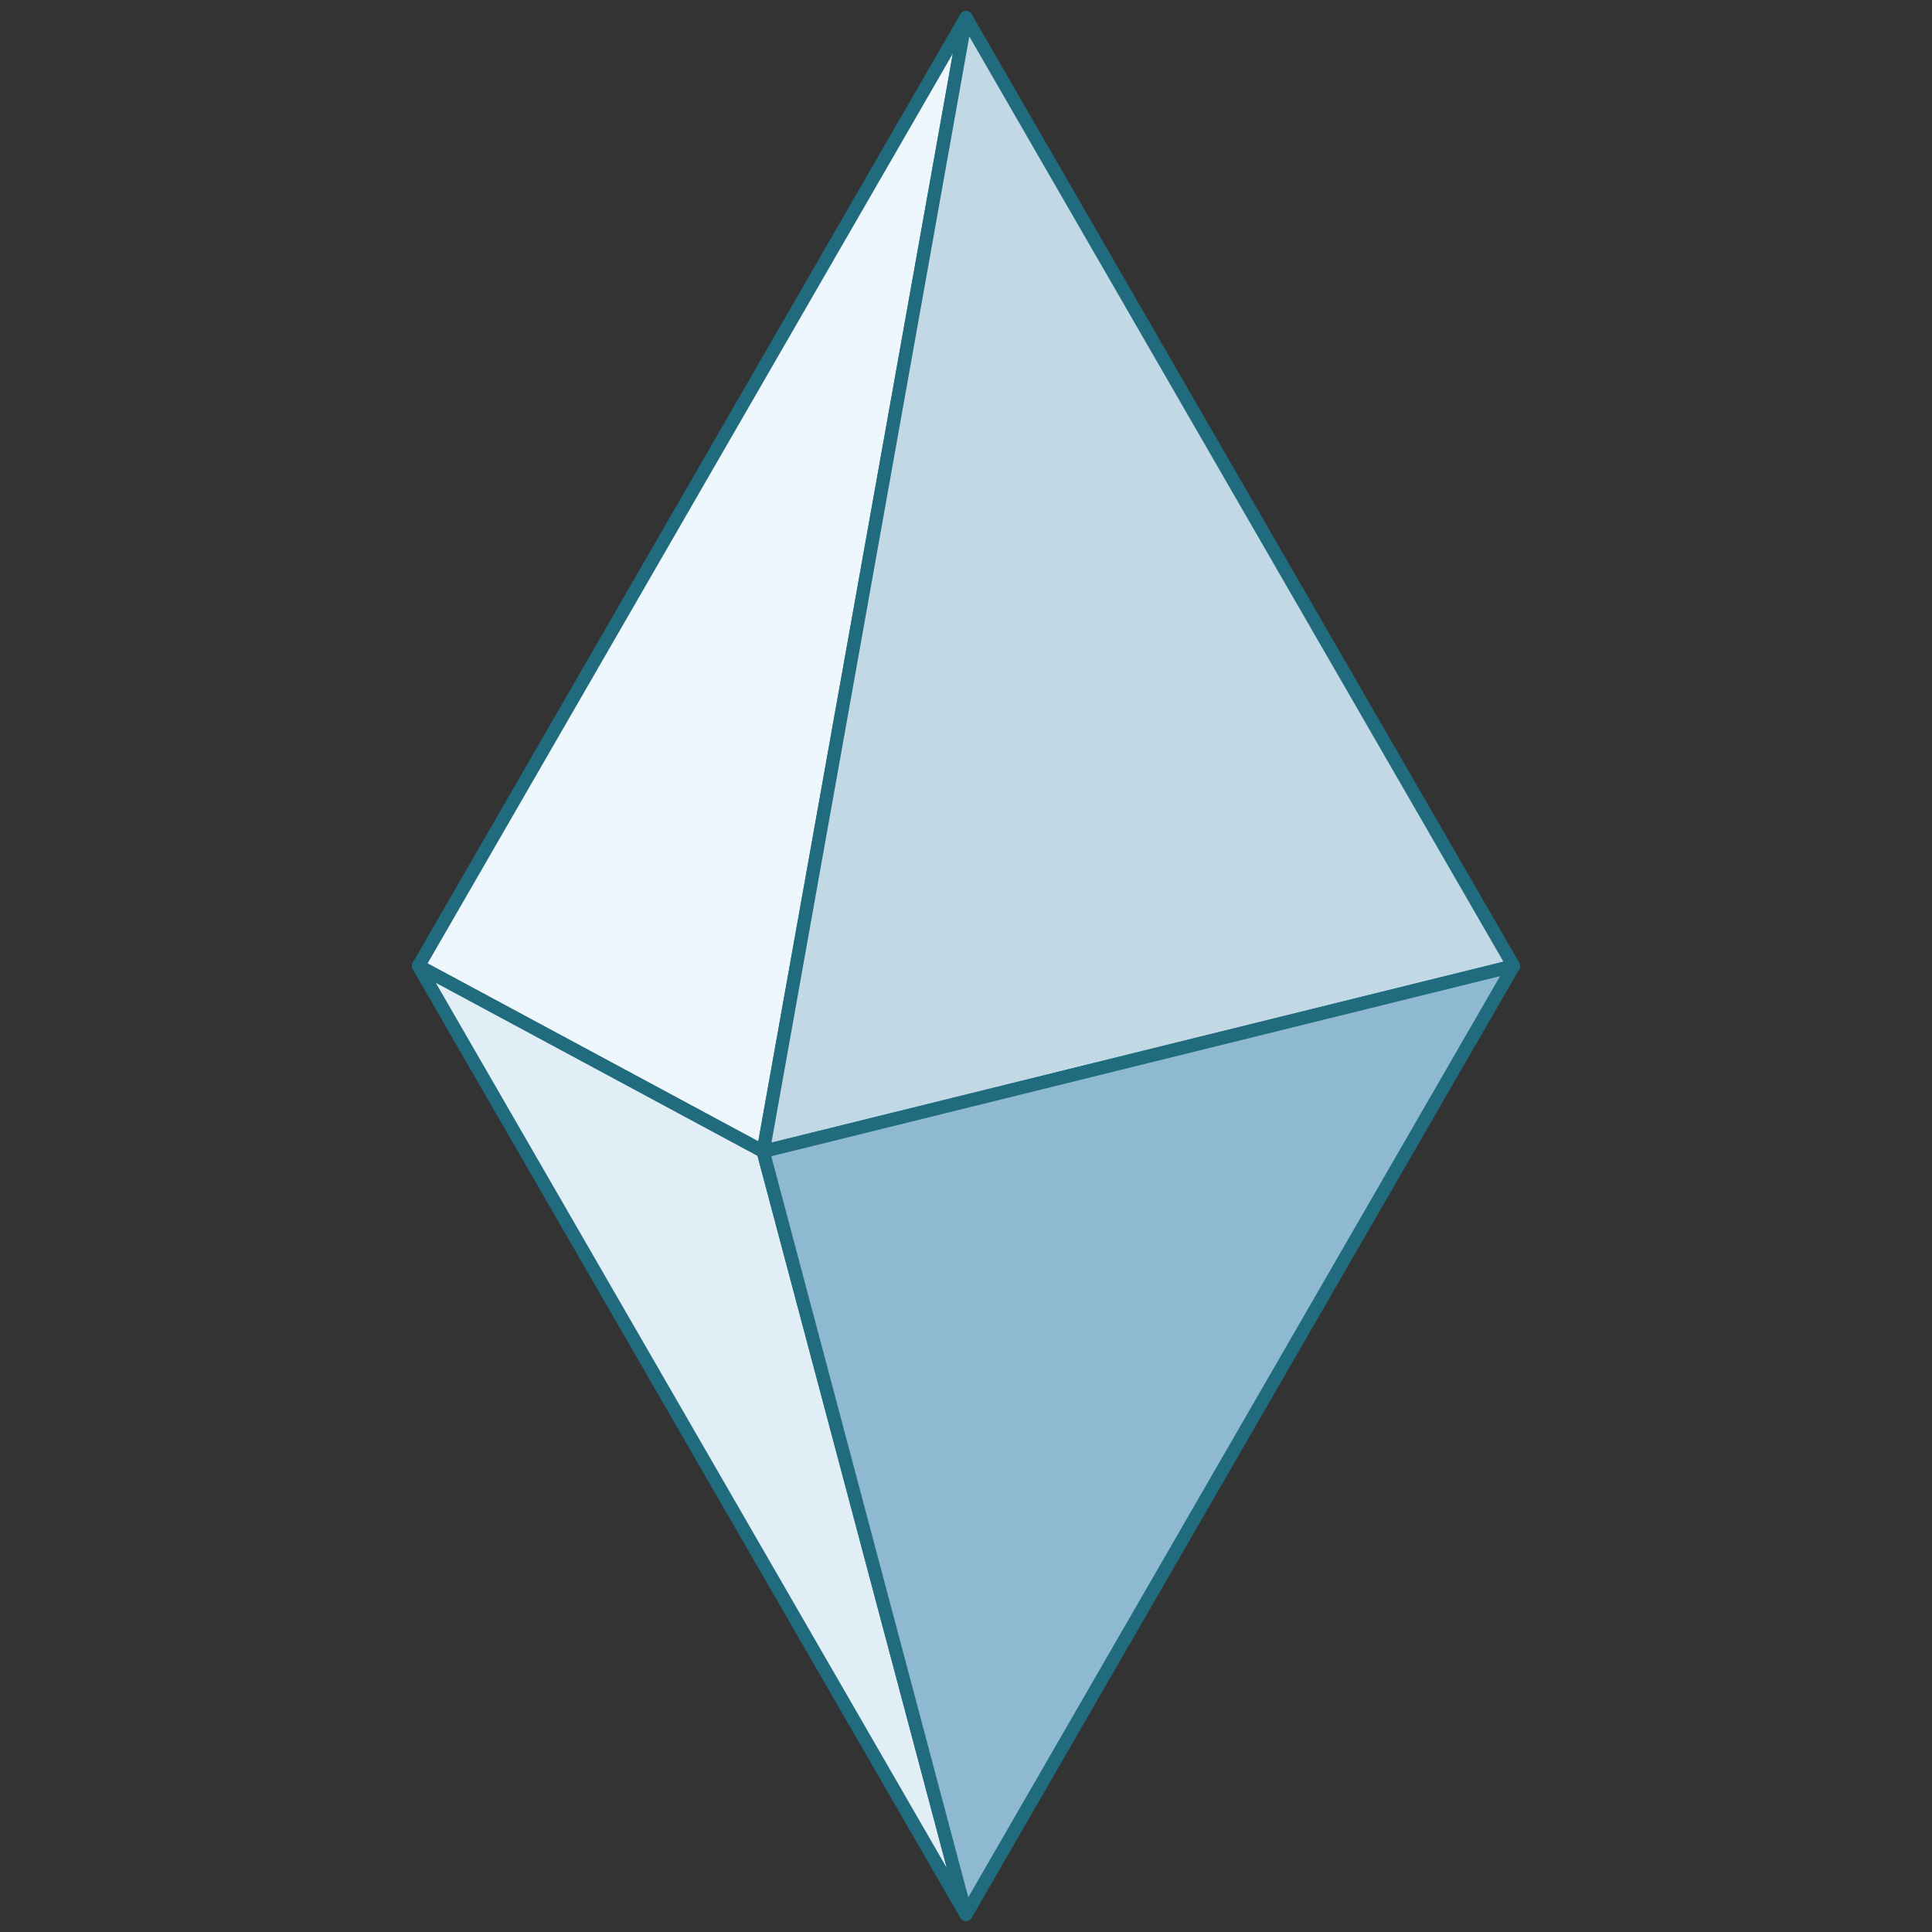 <?xml version="1.0" encoding="utf-8"?><!--Generator: Adobe Illustrator 26.0.3, SVG Export Plug-In . SVG Version: 6.00 Build 0)--><svg version="1.1" xmlns="http://www.w3.org/2000/svg" xmlns:xlink="http://www.w3.org/1999/xlink" x="0px" y="0px" viewBox="0 0 1024 1024" style="enable-background:new 0 0 1024 1024;" xml:space="preserve"><rect x="0" y="0" width="1024" height="1024" fill="#333333" stroke="none"/><style type="text/css">.diamond-010-670251690__st0{display:none}.diamond-010-670251690__st1{display:inline}.diamond-010-670251690__st2{display:inline;fill:none;stroke:#000000;stroke-miterlimit:10}.diamond-010-670251690__st3{fill:#EFF7FE;stroke:#216B7F;stroke-width:7;stroke-linejoin:round;stroke-miterlimit:10}.diamond-010-670251690__st4{fill:#C2D9E5;stroke:#216B7F;stroke-width:7;stroke-linejoin:round;stroke-miterlimit:10}.diamond-010-670251690__st5{fill:#E2EEF5;stroke:#216B7F;stroke-width:7;stroke-linejoin:round;stroke-miterlimit:10}.diamond-010-670251690__st6{fill:#8FB9D1;stroke:#216B7F;stroke-width:7;stroke-linejoin:round;stroke-miterlimit:10}</style><g id="diamond-010-670251690__Layer_1" class="diamond-010-670251690__st0"><g class="diamond-010-670251690__st1"><path d="M502.4,61.2l224.8,389.3L502.4,839.8L277.6,450.5L502.4,61.2 M502.4,59.2L276.5,450.5l225.9,391.3l225.9-391.3L502.4,59.2
			L502.4,59.2z" vector-effect="non-scaling-stroke"/></g><polyline class="diamond-010-670251690__st2" points="276.5,450.5 418.7,527 728.3,450.5 	" vector-effect="non-scaling-stroke"/><polyline class="diamond-010-670251690__st2" points="502.4,59.2 418.7,527 502.4,841.8 	" vector-effect="non-scaling-stroke"/></g><g id="diamond-010-670251690__Layer_2"><g><polygon class="diamond-010-670251690__st3" points="512,9.3 221.8,512 404.5,610.3 		" vector-effect="non-scaling-stroke"/><polygon class="diamond-010-670251690__st4" points="802.2,512 404.5,610.3 512,9.3 		" vector-effect="non-scaling-stroke"/><polygon class="diamond-010-670251690__st5" points="221.8,512 512,1014.7 404.5,610.3 		" vector-effect="non-scaling-stroke"/><polygon class="diamond-010-670251690__st6" points="404.5,610.3 802.2,512 512,1014.7 		" vector-effect="non-scaling-stroke"/></g></g></svg>